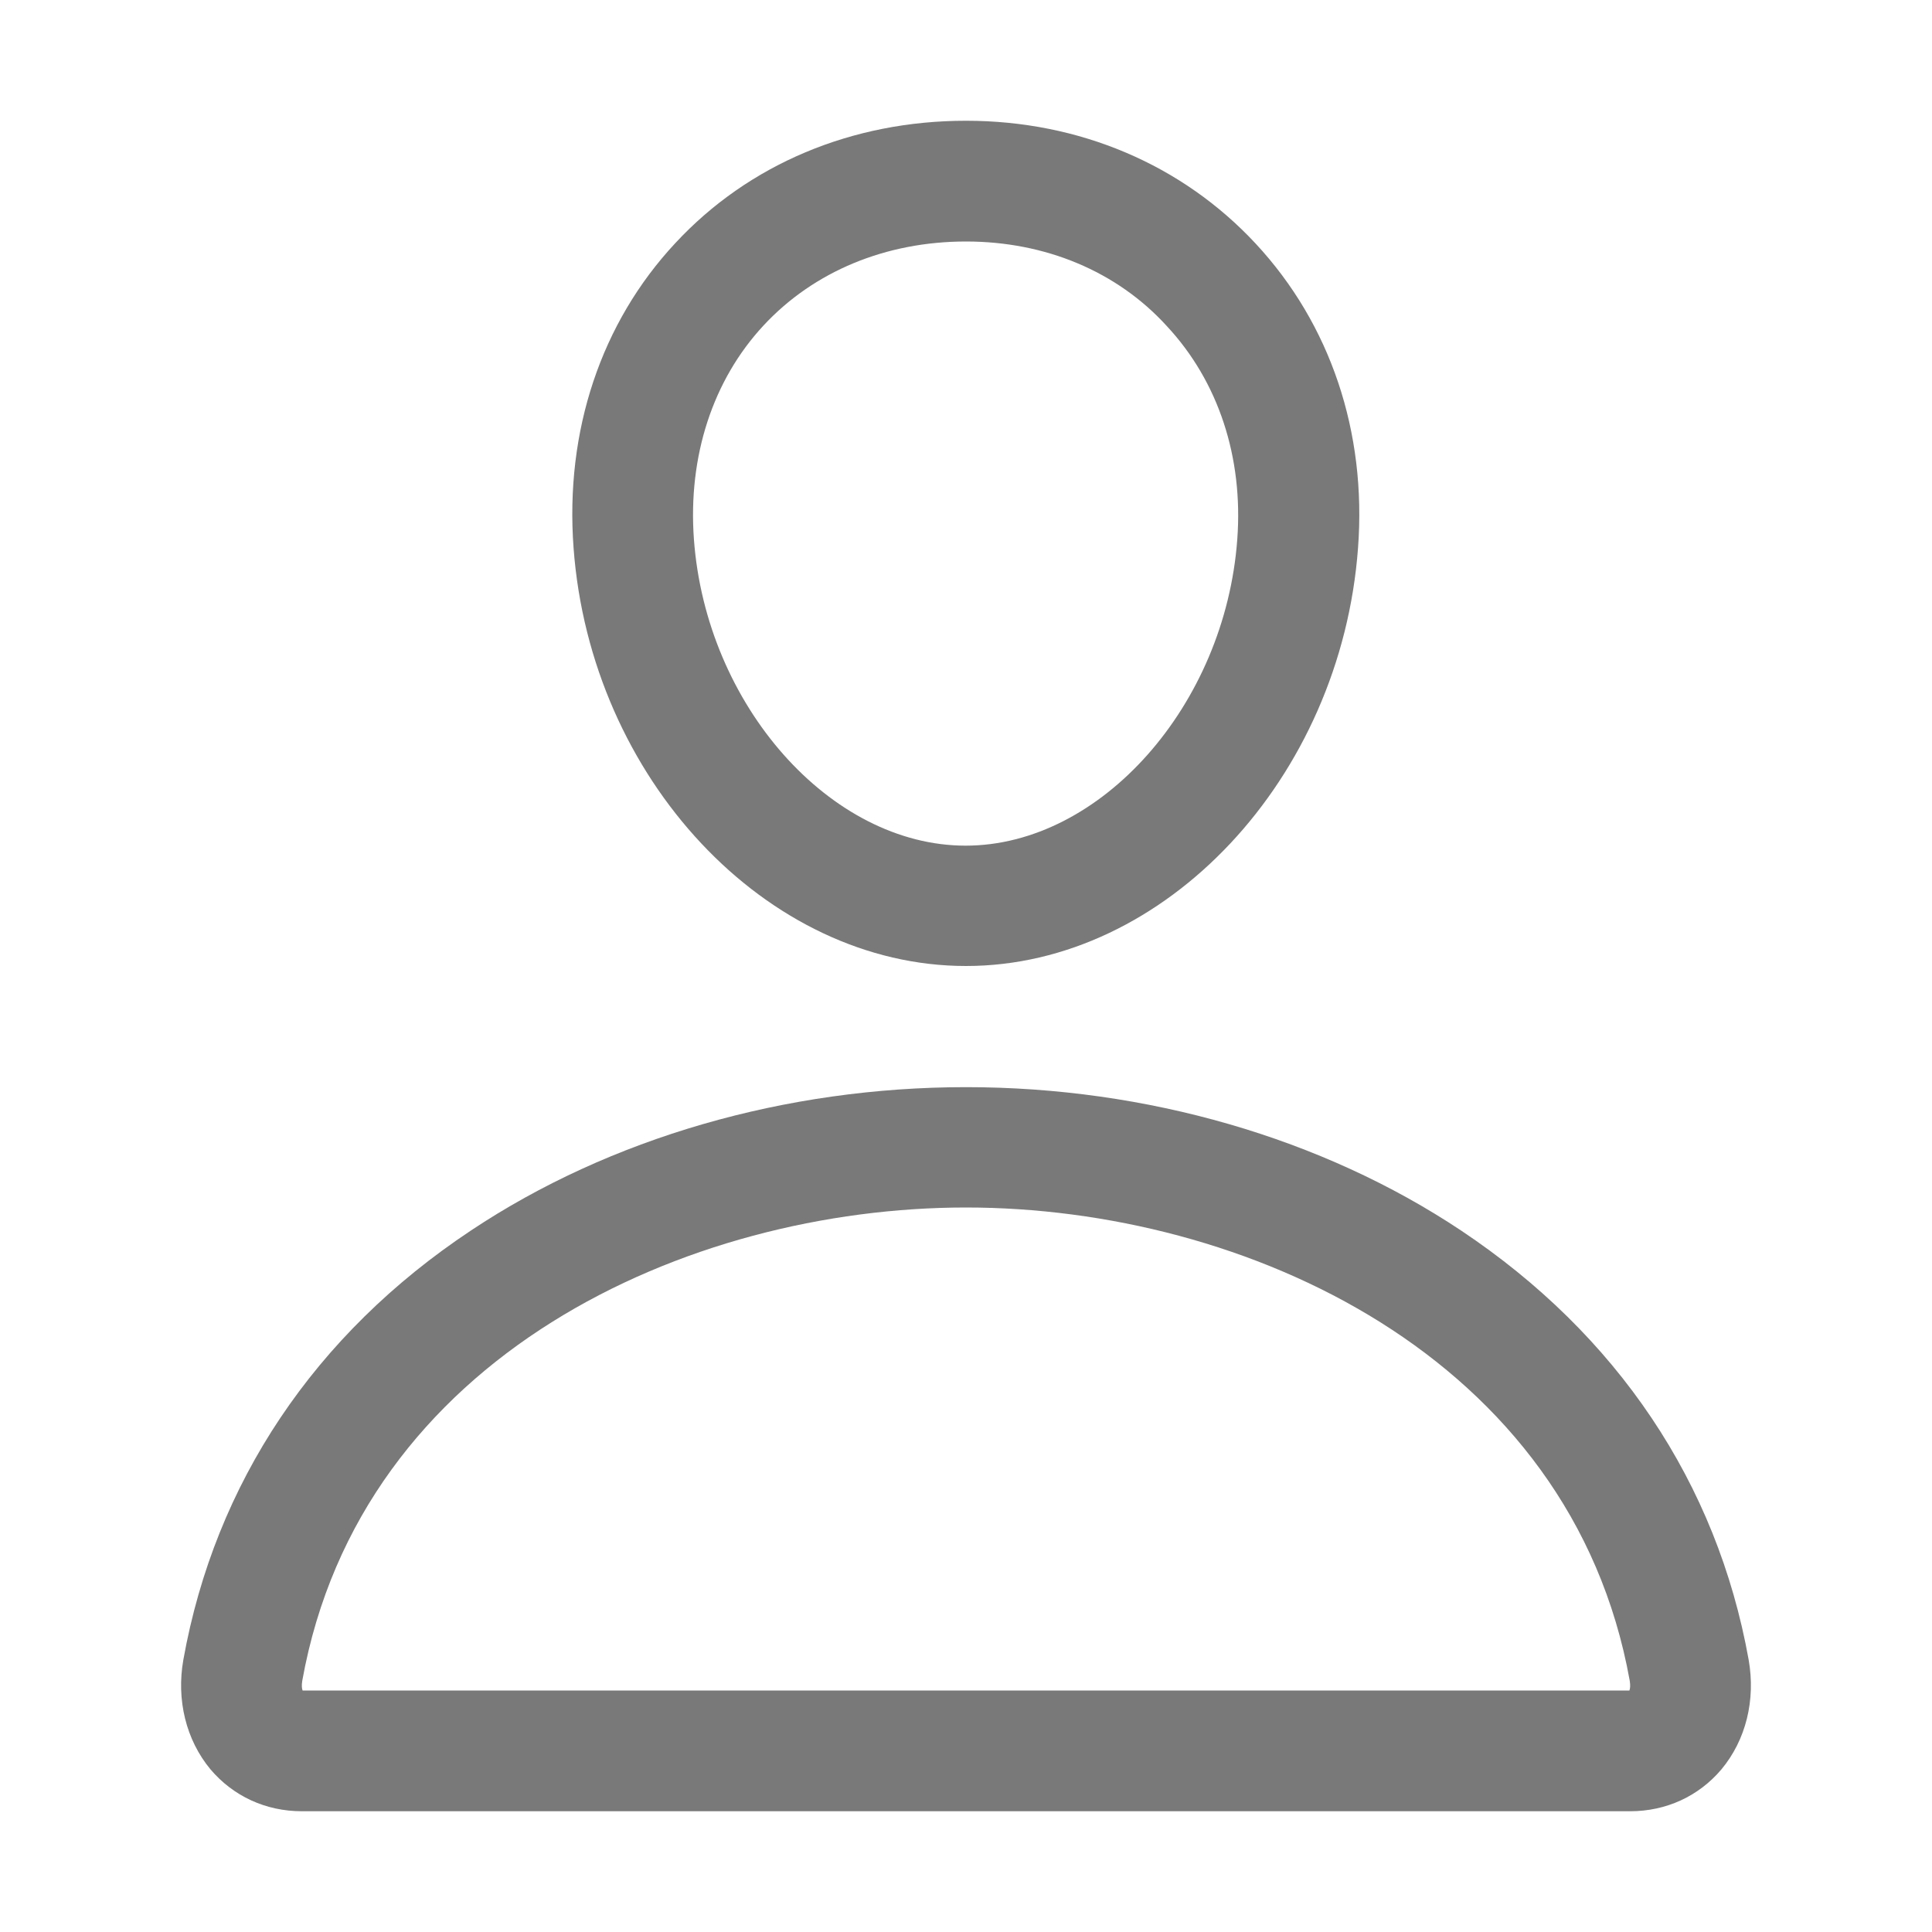 <svg width="24" height="24" viewBox="0 0 24 24" fill="none" xmlns="http://www.w3.org/2000/svg">
<path d="M12 12C9.52 12 7.336 9.67 7.125 6.806C7.017 5.353 7.467 4.008 8.39 3.019C9.3 2.039 10.584 1.5 12 1.5C13.406 1.5 14.686 2.044 15.6 3.028C16.528 4.027 16.978 5.367 16.87 6.806C16.659 9.67 14.475 12 12 12ZM12 3C11.006 3 10.111 3.37 9.487 4.041C8.855 4.72 8.545 5.667 8.62 6.698C8.77 8.761 10.317 10.505 11.995 10.505C13.673 10.505 15.22 8.761 15.37 6.698C15.445 5.681 15.136 4.739 14.494 4.05C13.875 3.37 12.984 3 12 3Z" fill="#797979"/>
<path d="M20.25 22.5H3.75C3.3 22.5 2.897 22.312 2.615 21.98C2.311 21.614 2.189 21.117 2.278 20.616C2.672 18.422 3.909 16.575 5.85 15.286C7.575 14.137 9.759 13.505 12 13.505C14.241 13.505 16.425 14.137 18.15 15.286C20.09 16.58 21.328 18.422 21.722 20.616C21.811 21.117 21.689 21.614 21.384 21.98C21.103 22.312 20.7 22.5 20.25 22.5ZM3.759 21H20.241C20.25 20.977 20.255 20.939 20.245 20.878C19.519 16.842 15.459 15 12 15C8.54 15 4.481 16.842 3.755 20.878C3.745 20.939 3.75 20.977 3.759 21Z" fill="#797979"/>
</svg>
